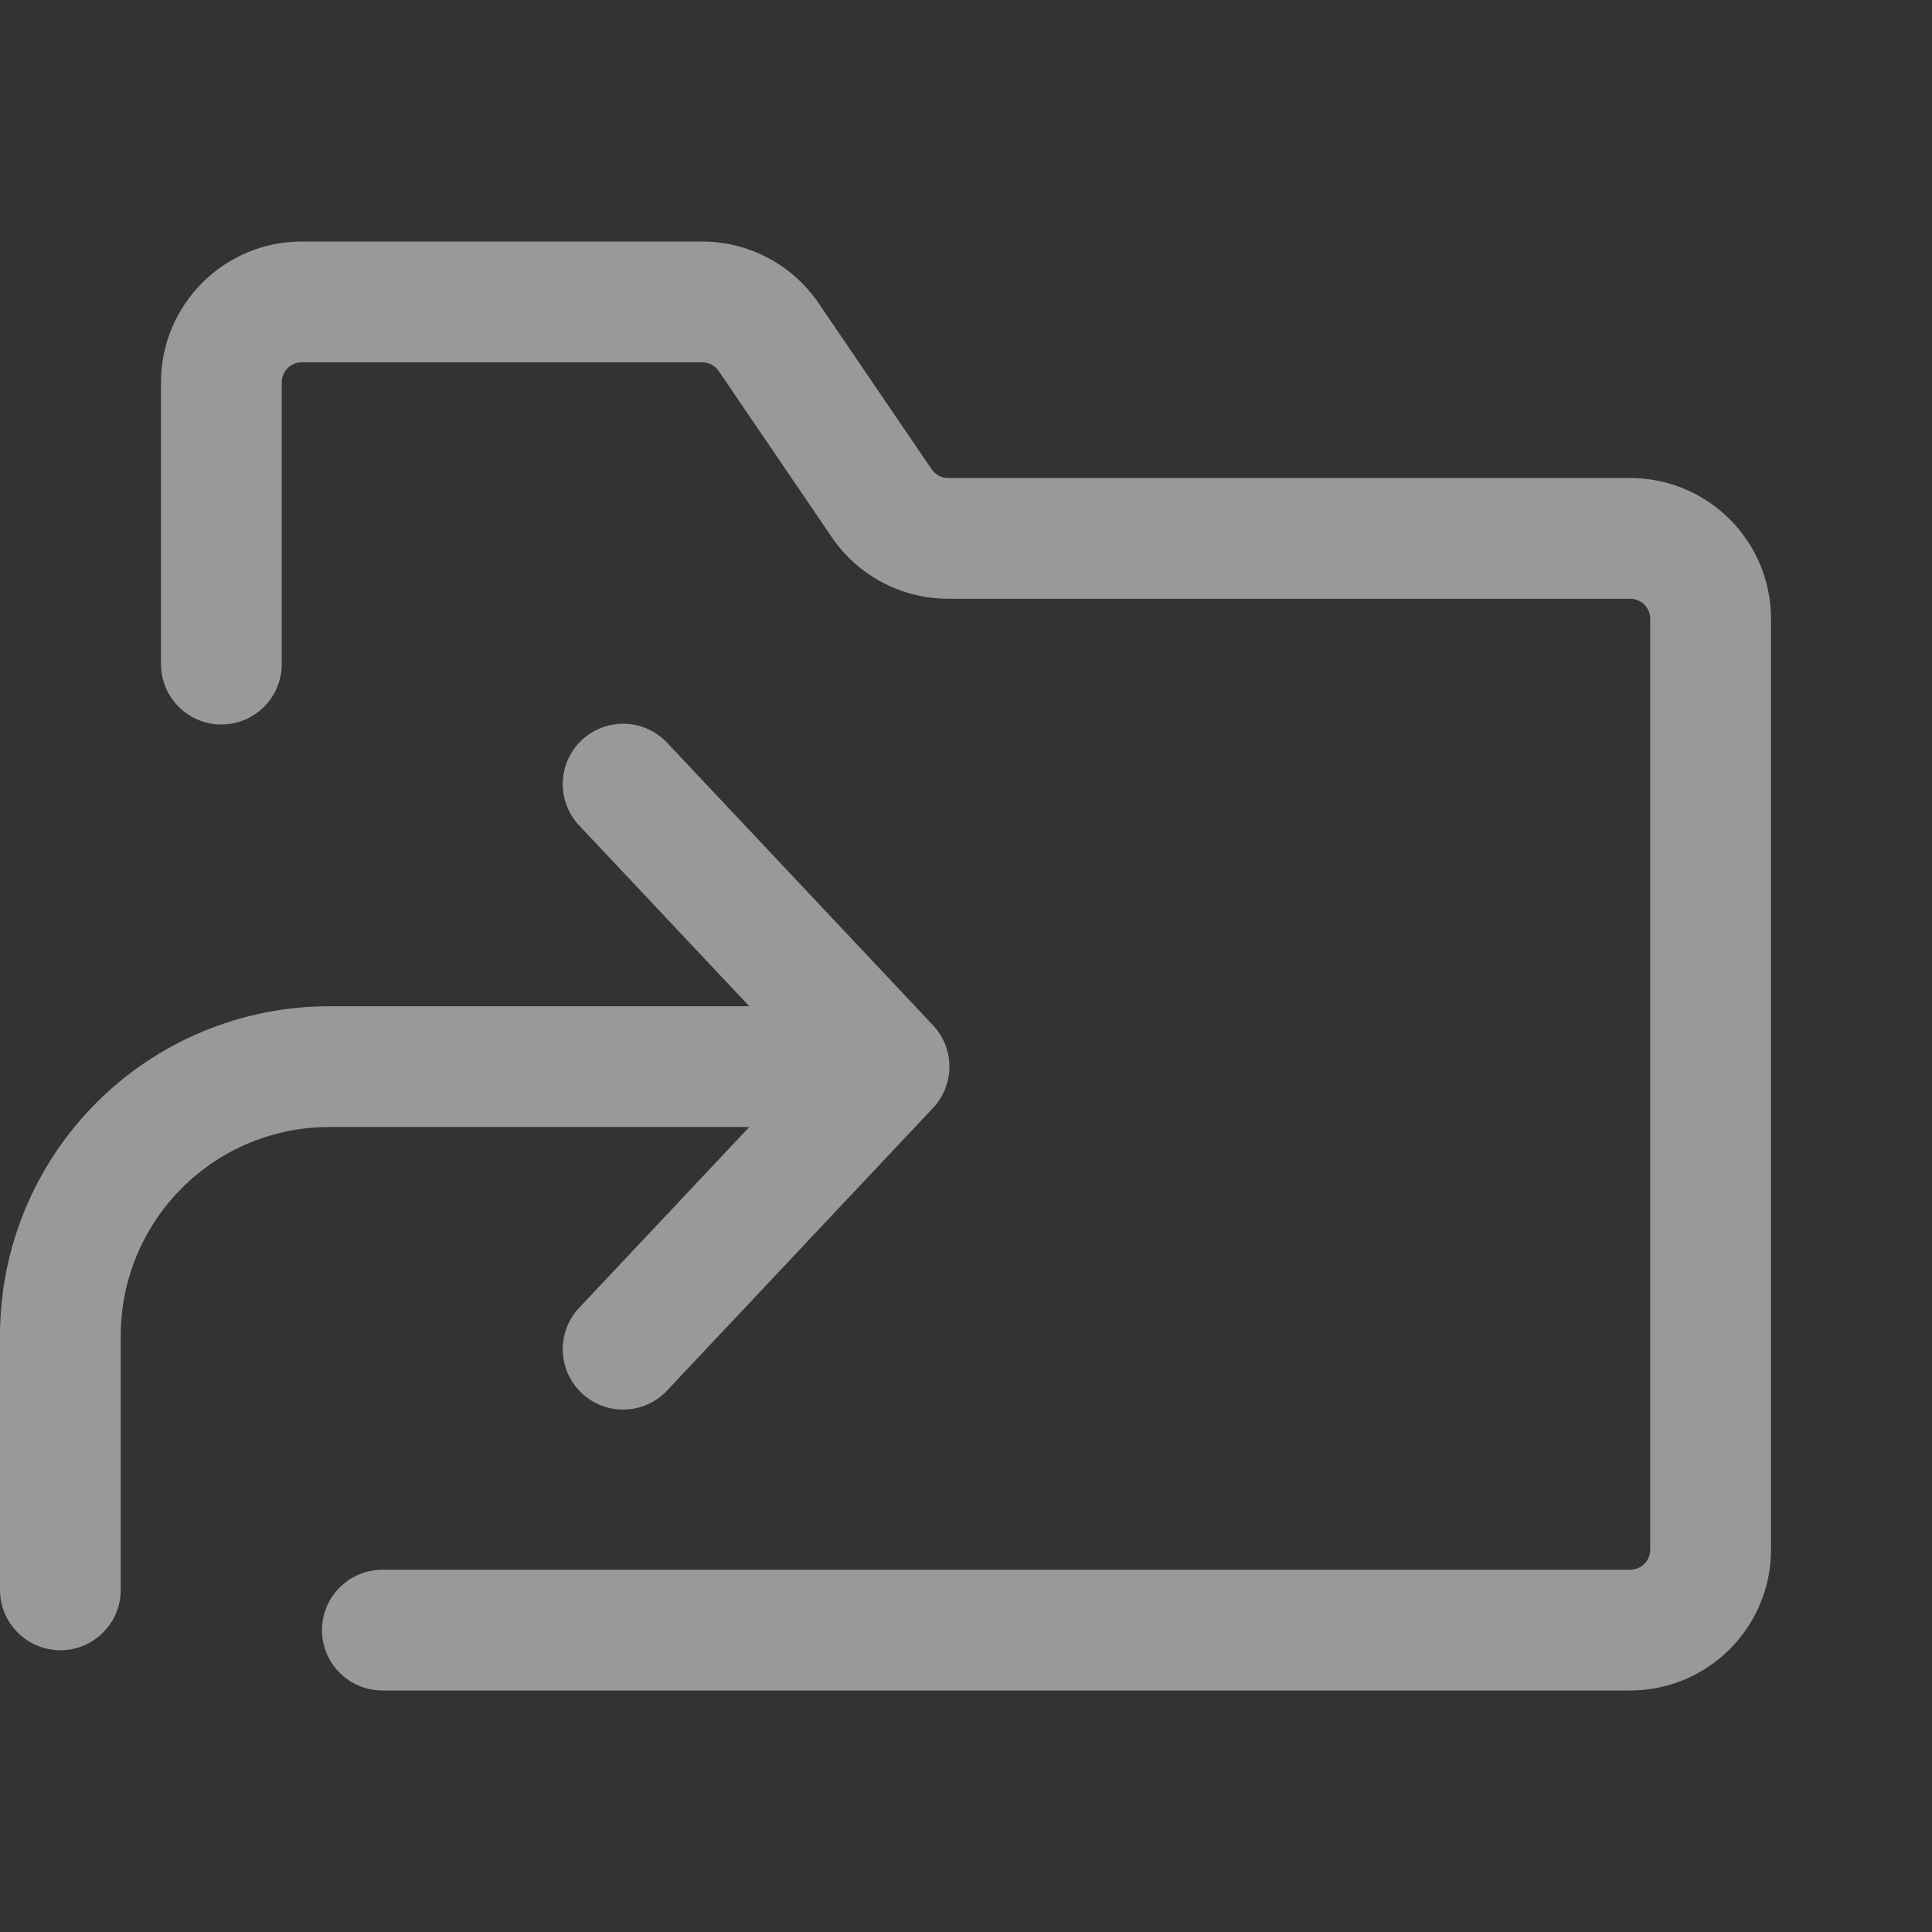 <svg width="24" height="24" viewBox="0 0 24 24" fill="none" xmlns="http://www.w3.org/2000/svg">
<rect x="0" y="0" width="24" height="24" fill="#333333" stroke="none"/>
<g opacity="0.5">
<path d="M2 4.75C2 3.784 2.784 3 3.75 3H8.721C9.006 3 9.287 3.07 9.539 3.203C9.792 3.336 10.007 3.529 10.168 3.765L11.572 5.828C11.595 5.862 11.626 5.89 11.662 5.909C11.698 5.928 11.738 5.938 11.779 5.938H20.25C21.216 5.938 22 6.721 22 7.688V19.25C22 19.714 21.816 20.159 21.487 20.487C21.159 20.816 20.714 21 20.25 21H4.75C4.551 21 4.36 20.921 4.22 20.78C4.079 20.64 4 20.449 4 20.25C4 20.051 4.079 19.86 4.22 19.72C4.36 19.579 4.551 19.5 4.75 19.5H20.25C20.316 19.5 20.38 19.474 20.427 19.427C20.474 19.38 20.5 19.316 20.5 19.25V7.688C20.5 7.622 20.474 7.558 20.427 7.511C20.38 7.464 20.316 7.438 20.25 7.438H11.779C11.494 7.438 11.213 7.368 10.96 7.235C10.708 7.101 10.492 6.908 10.332 6.672L8.928 4.609C8.905 4.575 8.874 4.548 8.838 4.529C8.802 4.51 8.762 4.5 8.721 4.5H3.75C3.684 4.5 3.62 4.526 3.573 4.573C3.526 4.62 3.5 4.684 3.5 4.75V8.25C3.5 8.449 3.421 8.64 3.28 8.78C3.14 8.921 2.949 9 2.75 9C2.551 9 2.36 8.921 2.22 8.78C2.079 8.64 2 8.449 2 8.25V4.75Z" fill="white"/>
<path d="M9.308 12.5L7.204 10.264C7.134 10.193 7.08 10.108 7.043 10.016C7.006 9.923 6.989 9.824 6.991 9.724C6.993 9.625 7.015 9.527 7.055 9.436C7.096 9.345 7.154 9.262 7.227 9.194C7.299 9.126 7.385 9.073 7.478 9.038C7.571 9.003 7.671 8.987 7.77 8.991C7.87 8.995 7.967 9.018 8.058 9.061C8.148 9.103 8.229 9.162 8.296 9.236L11.59 12.736C11.721 12.875 11.794 13.059 11.794 13.25C11.794 13.441 11.721 13.625 11.59 13.764L8.296 17.264C8.229 17.338 8.148 17.398 8.058 17.44C7.967 17.482 7.87 17.506 7.77 17.51C7.671 17.514 7.571 17.498 7.478 17.463C7.385 17.428 7.299 17.375 7.227 17.306C7.154 17.238 7.096 17.156 7.055 17.065C7.015 16.974 6.993 16.876 6.991 16.776C6.989 16.676 7.006 16.577 7.043 16.485C7.08 16.392 7.134 16.308 7.204 16.236L9.308 14H4.09C3.403 14 2.744 14.273 2.259 14.759C1.773 15.245 1.5 15.903 1.5 16.59V19.75C1.5 19.949 1.421 20.14 1.28 20.28C1.14 20.421 0.949 20.5 0.75 20.5C0.551 20.5 0.36 20.421 0.22 20.28C0.079 20.14 0 19.949 0 19.75L0 16.59C0 15.505 0.431 14.465 1.198 13.698C1.965 12.931 3.005 12.5 4.09 12.5H9.308Z" fill="white"/>
</g>
</svg>

